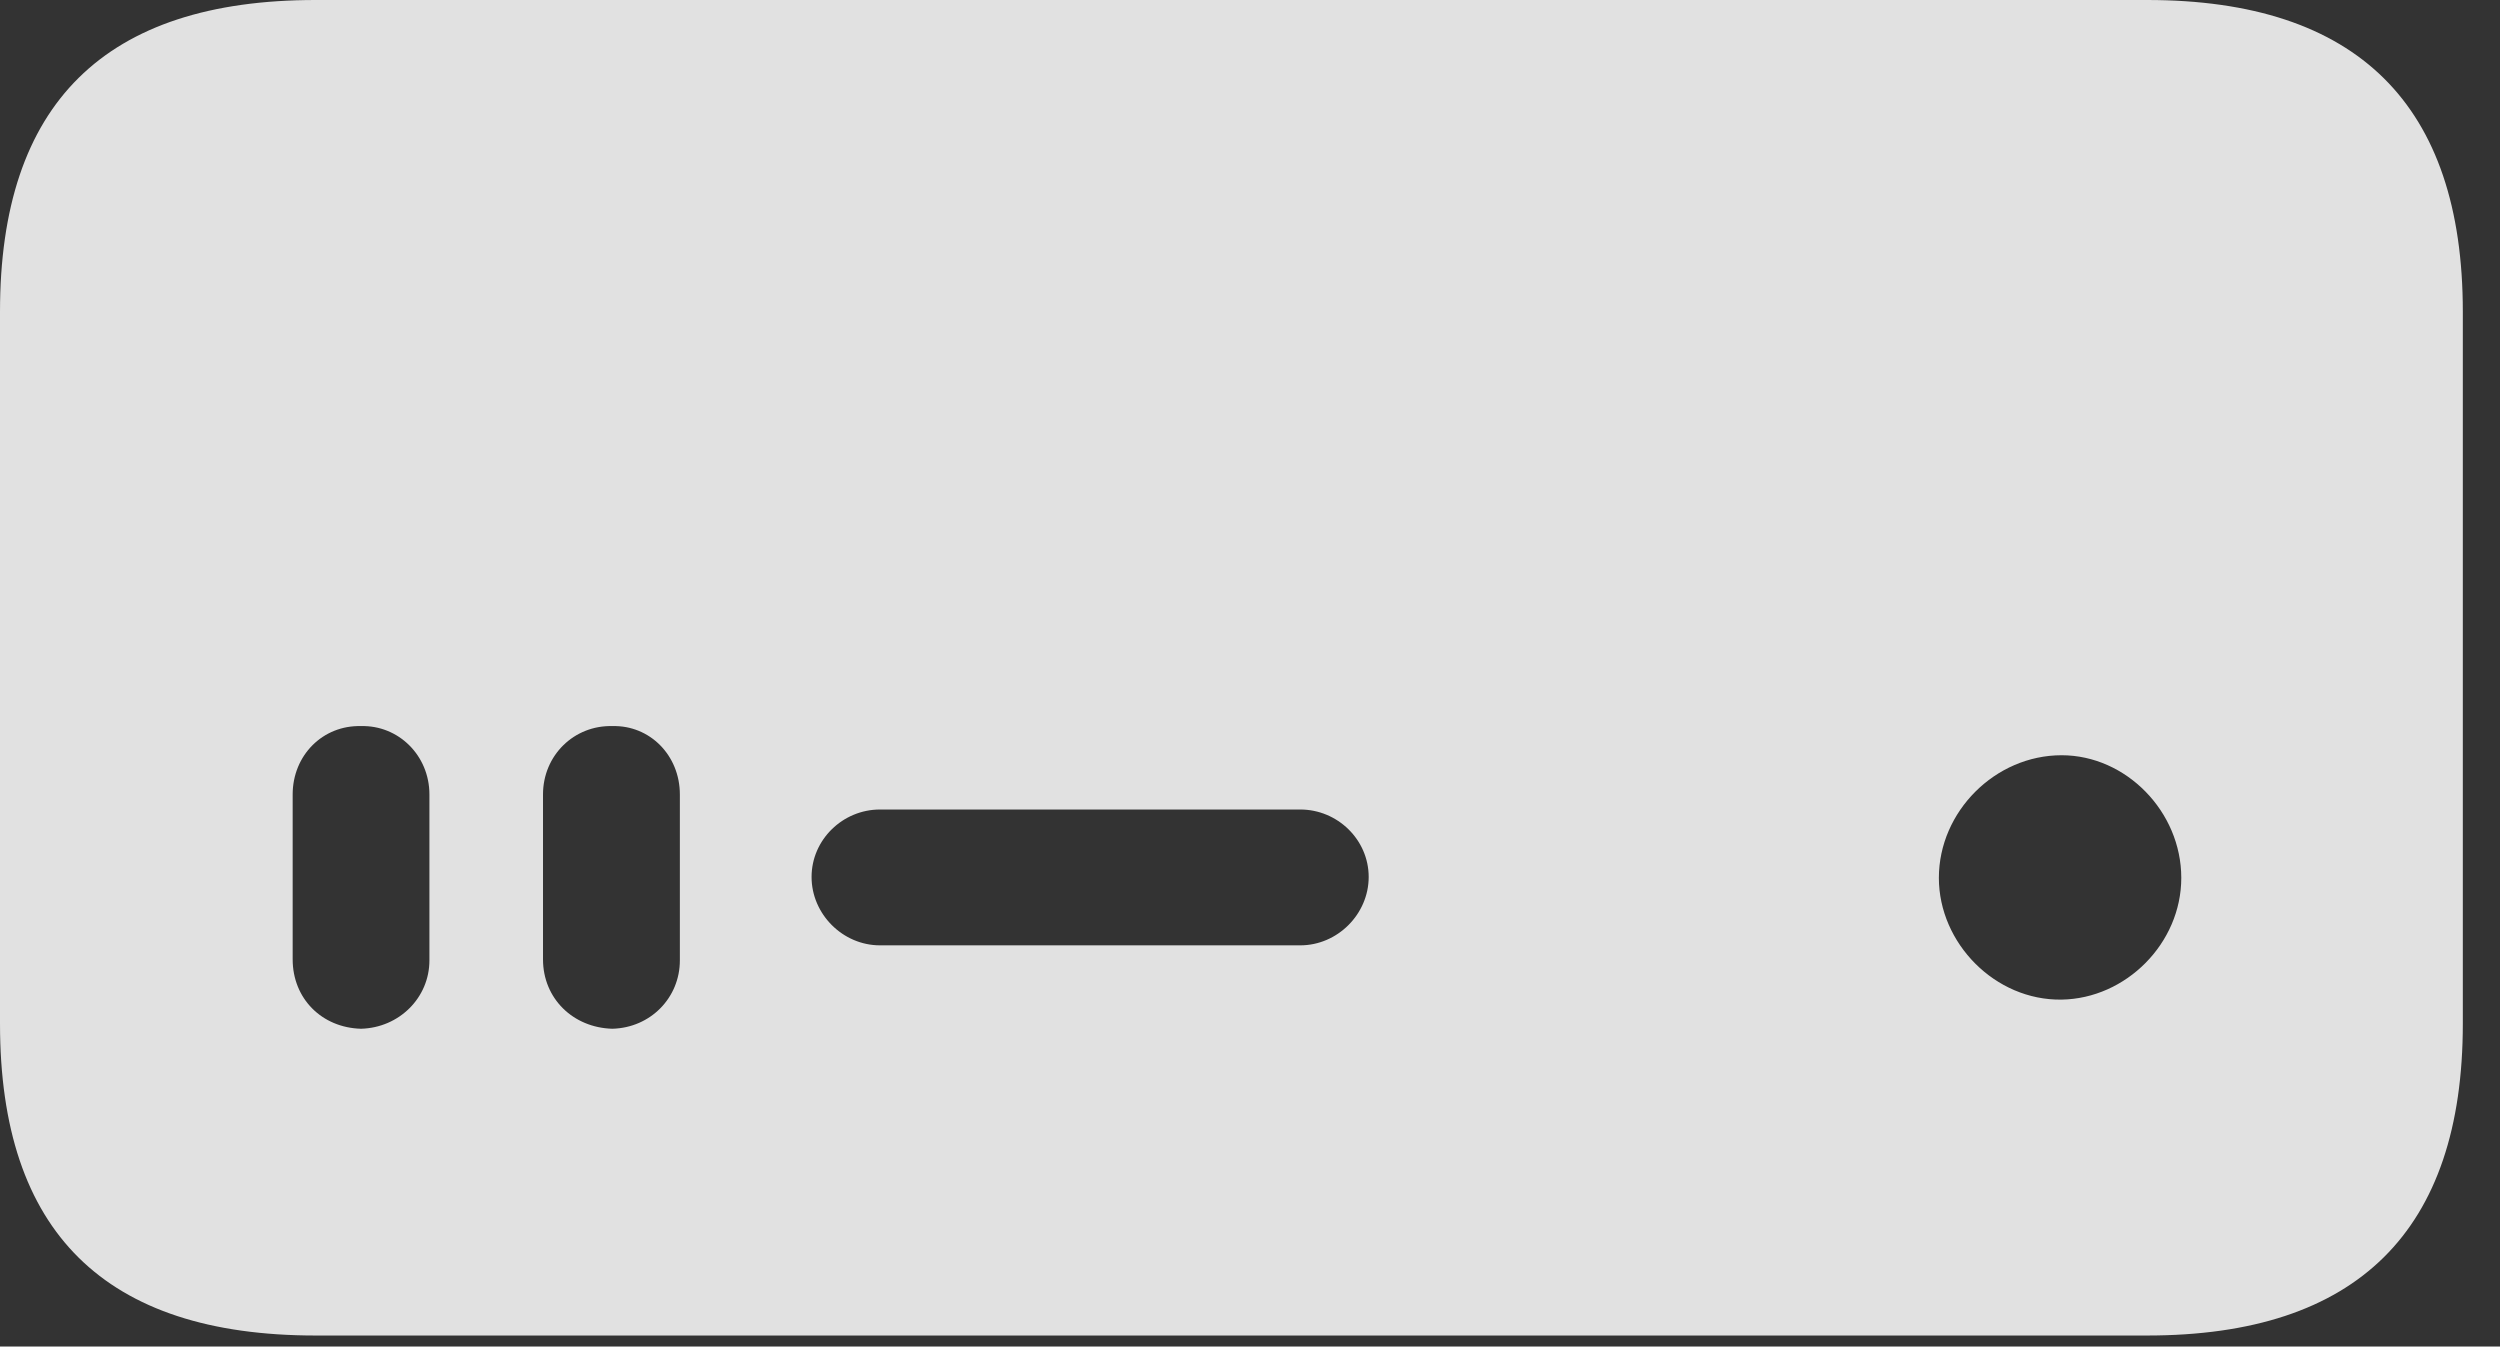 <?xml version="1.0" encoding="UTF-8"?>
<!--Generator: Apple Native CoreSVG 326-->
<!DOCTYPE svg
PUBLIC "-//W3C//DTD SVG 1.1//EN"
       "http://www.w3.org/Graphics/SVG/1.1/DTD/svg11.dtd">
<svg version="1.1" xmlns="http://www.w3.org/2000/svg" xmlns:xlink="http://www.w3.org/1999/xlink" viewBox="0 0 24.277 13.076">
 <rect x="0" y="0" width="24.277" height="13.076" fill="#333333" stroke="none"/>
 <g>
  <rect height="13.076" opacity="0" width="24.277" x="0" y="0"/>
  <path d="M3.066 12.969L20.85 12.969C22.891 12.969 23.916 11.953 23.916 9.941L23.916 3.027C23.916 1.016 22.891 0 20.85 0L3.066 0C1.016 0 0 1.006 0 3.027L0 9.941C0 11.963 1.016 12.969 3.066 12.969ZM3.506 9.99C3.125 9.98 2.842 9.697 2.842 9.316L2.842 7.715C2.842 7.334 3.135 7.041 3.506 7.051C3.867 7.041 4.17 7.334 4.17 7.715L4.17 9.326C4.17 9.688 3.877 9.98 3.506 9.99ZM5.947 9.99C5.566 9.98 5.273 9.697 5.273 9.316L5.273 7.715C5.273 7.334 5.576 7.041 5.947 7.051C6.309 7.041 6.602 7.334 6.602 7.715L6.602 9.326C6.602 9.688 6.318 9.98 5.947 9.99ZM8.545 9.18C8.184 9.18 7.881 8.877 7.881 8.516C7.881 8.154 8.184 7.861 8.545 7.861L12.627 7.861C12.988 7.861 13.291 8.154 13.291 8.516C13.291 8.877 12.988 9.18 12.627 9.18ZM20.02 9.707C19.375 9.717 18.828 9.16 18.828 8.525C18.828 7.881 19.375 7.334 20.02 7.334C20.645 7.334 21.182 7.881 21.182 8.525C21.182 9.16 20.645 9.697 20.02 9.707Z" fill="white" fill-opacity="0.85"/>
 </g>
</svg>
